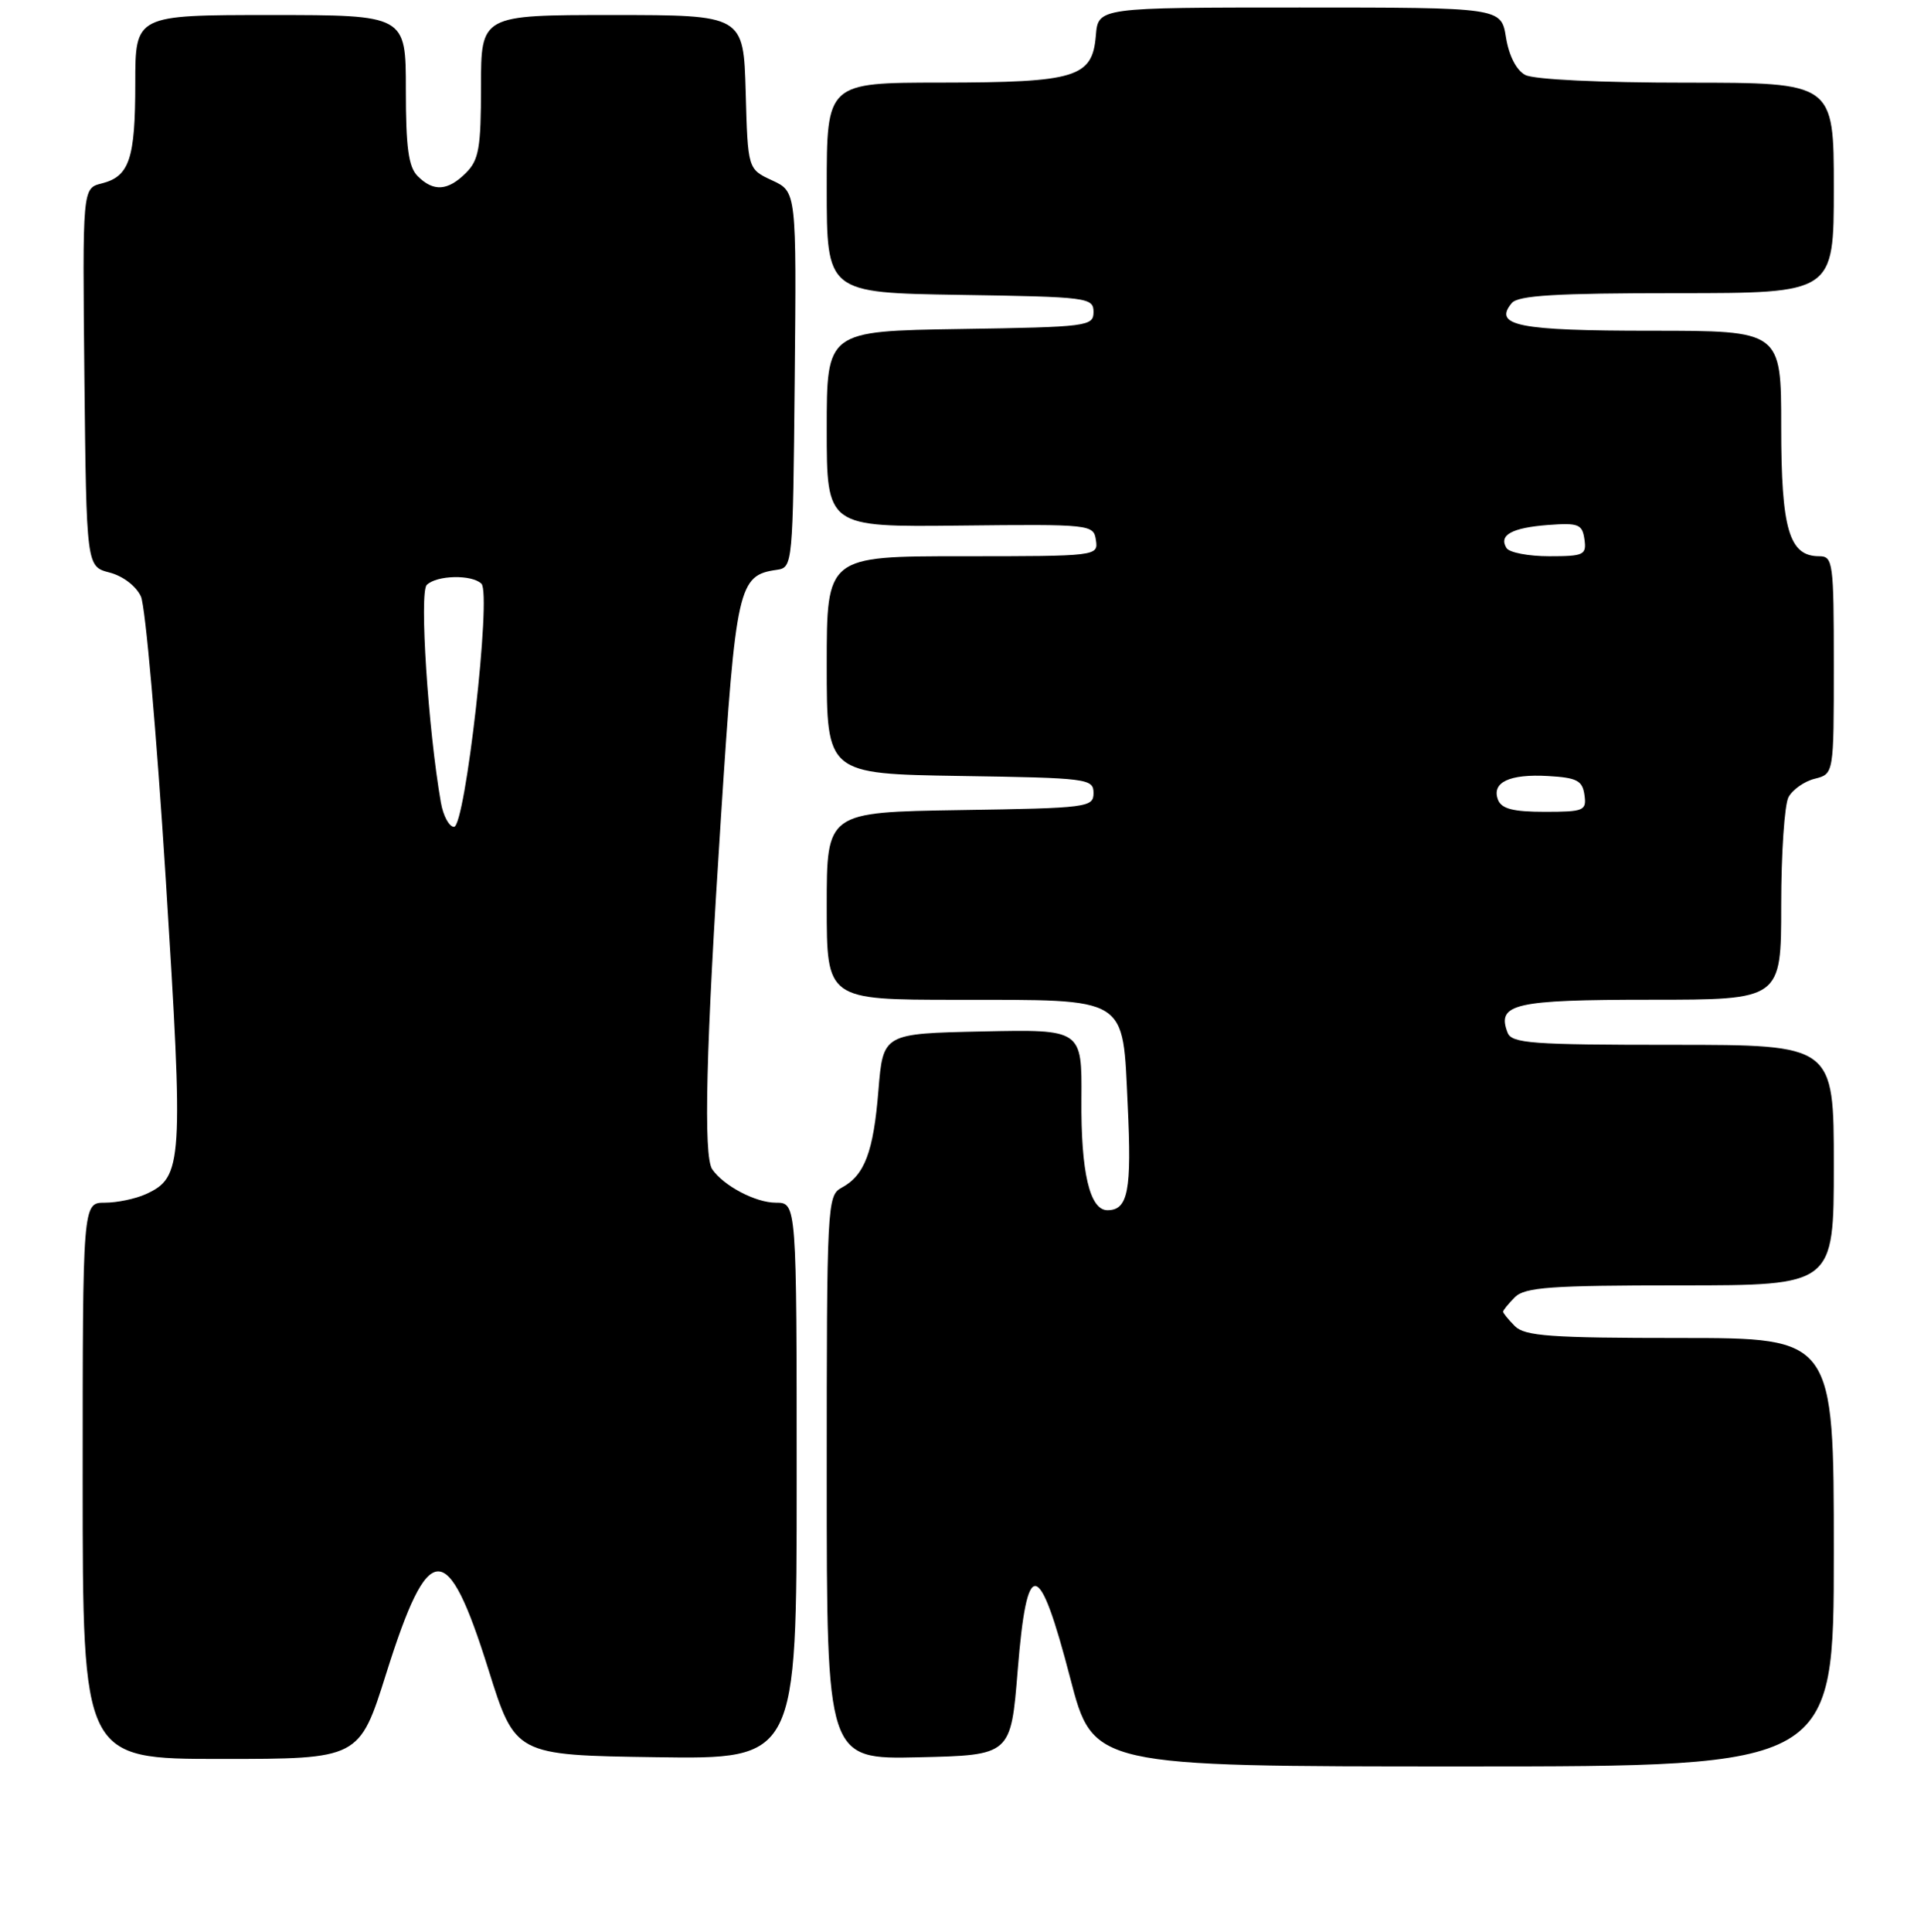 <?xml version="1.0" encoding="UTF-8" standalone="no"?>
<!DOCTYPE svg PUBLIC "-//W3C//DTD SVG 1.1//EN" "http://www.w3.org/Graphics/SVG/1.1/DTD/svg11.dtd" >
<svg xmlns="http://www.w3.org/2000/svg" xmlns:xlink="http://www.w3.org/1999/xlink" version="1.1" viewBox="0 0 256 257">
 <g >
 <path fill="currentColor"
d=" M 244.00 206.50 C 244.00 178.00 244.00 178.00 223.57 178.00 C 206.33 178.00 202.90 177.75 201.57 176.43 C 200.71 175.56 200.00 174.70 200.00 174.50 C 200.00 174.30 200.71 173.44 201.57 172.57 C 202.90 171.25 206.33 171.00 223.57 171.00 C 244.00 171.00 244.00 171.00 244.00 155.00 C 244.00 139.00 244.00 139.00 222.61 139.00 C 203.77 139.00 201.14 138.81 200.59 137.37 C 199.12 133.54 201.49 133.00 219.62 133.00 C 237.00 133.00 237.00 133.00 237.00 120.43 C 237.00 113.52 237.44 107.05 237.97 106.05 C 238.51 105.05 240.08 103.94 241.47 103.60 C 244.00 102.96 244.00 102.96 244.00 88.48 C 244.00 74.81 243.89 74.00 242.06 74.00 C 238.05 74.00 237.00 70.44 237.00 56.78 C 237.00 44.00 237.00 44.00 219.70 44.00 C 202.01 44.00 198.65 43.33 201.15 40.32 C 201.99 39.30 207.02 39.00 223.12 39.00 C 244.00 39.00 244.00 39.00 244.00 25.00 C 244.00 11.00 244.00 11.00 224.43 11.00 C 212.90 11.00 204.08 10.58 202.94 9.97 C 201.76 9.34 200.77 7.40 200.38 4.97 C 199.74 1.00 199.74 1.00 172.93 1.00 C 146.12 1.00 146.12 1.00 145.81 4.73 C 145.35 10.31 143.20 10.97 125.25 10.99 C 110.00 11.00 110.00 11.00 110.00 24.98 C 110.00 38.95 110.00 38.95 127.75 39.23 C 144.74 39.49 145.50 39.59 145.50 41.50 C 145.50 43.41 144.74 43.51 127.75 43.77 C 110.00 44.05 110.00 44.05 110.00 57.08 C 110.00 70.12 110.00 70.12 127.75 69.92 C 145.18 69.73 145.51 69.77 145.82 71.86 C 146.14 73.98 145.96 74.00 128.07 74.00 C 110.00 74.00 110.00 74.00 110.00 88.48 C 110.00 102.95 110.00 102.95 127.75 103.23 C 144.74 103.49 145.50 103.59 145.50 105.50 C 145.50 107.41 144.74 107.51 127.75 107.77 C 110.00 108.05 110.00 108.05 110.00 120.52 C 110.00 133.00 110.00 133.00 127.25 133.01 C 150.39 133.03 149.35 132.40 150.05 147.03 C 150.60 158.41 150.10 161.00 147.35 161.00 C 145.00 161.00 143.81 155.95 143.89 146.22 C 143.96 136.94 143.96 136.94 130.73 137.22 C 117.50 137.50 117.50 137.50 116.88 145.06 C 116.22 153.27 115.04 156.37 111.98 158.01 C 110.06 159.04 110.00 160.24 110.00 196.57 C 110.00 234.06 110.00 234.06 122.25 233.78 C 134.50 233.50 134.50 233.50 135.41 222.21 C 136.64 206.97 138.23 207.21 142.40 223.25 C 145.45 235.00 145.45 235.00 194.72 235.00 C 244.00 235.00 244.00 235.00 244.00 206.50 Z  M 51.39 222.63 C 57.05 204.67 59.49 204.57 64.98 222.08 C 68.56 233.50 68.56 233.50 87.28 233.77 C 106.00 234.04 106.00 234.04 106.00 197.02 C 106.00 160.00 106.00 160.00 103.22 160.00 C 100.55 160.00 96.30 157.77 94.77 155.56 C 93.57 153.84 93.93 139.39 95.93 108.69 C 97.92 77.97 98.24 76.53 103.35 75.81 C 105.48 75.50 105.50 75.22 105.74 50.50 C 105.98 25.50 105.98 25.50 102.74 24.00 C 99.50 22.50 99.50 22.50 99.22 12.25 C 98.93 2.00 98.93 2.00 81.47 2.00 C 64.00 2.00 64.00 2.00 64.00 11.50 C 64.00 19.67 63.72 21.28 62.00 23.00 C 59.59 25.41 57.68 25.54 55.57 23.43 C 54.35 22.21 54.00 19.62 54.00 11.93 C 54.00 2.00 54.00 2.00 36.00 2.00 C 18.00 2.00 18.00 2.00 18.00 11.07 C 18.00 21.17 17.22 23.48 13.51 24.41 C 10.97 25.05 10.97 25.05 11.23 50.21 C 11.50 75.37 11.50 75.37 14.58 76.17 C 16.36 76.63 18.12 77.98 18.75 79.35 C 19.35 80.66 20.83 97.54 22.05 116.85 C 24.44 154.86 24.33 156.62 19.39 158.87 C 18.02 159.49 15.58 160.00 13.95 160.00 C 11.00 160.00 11.00 160.00 11.00 197.00 C 11.00 234.00 11.00 234.00 29.41 234.00 C 47.81 234.00 47.81 234.00 51.39 222.63 Z  M 199.32 106.40 C 198.43 104.08 200.85 102.94 206.00 103.24 C 209.81 103.46 210.55 103.84 210.82 105.75 C 211.12 107.85 210.77 108.00 205.54 108.00 C 201.33 108.00 199.79 107.60 199.32 106.40 Z  M 200.45 72.91 C 199.38 71.19 201.15 70.21 206.00 69.84 C 210.03 69.54 210.53 69.74 210.82 71.75 C 211.11 73.83 210.75 74.00 206.13 74.00 C 203.37 74.00 200.82 73.51 200.45 72.91 Z  M 58.66 106.75 C 56.96 97.03 55.78 78.82 56.78 77.82 C 58.09 76.51 62.81 76.41 64.06 77.66 C 65.42 79.02 61.91 110.00 60.41 110.00 C 59.76 110.00 58.97 108.54 58.66 106.75 Z "/>
</g>
</svg>